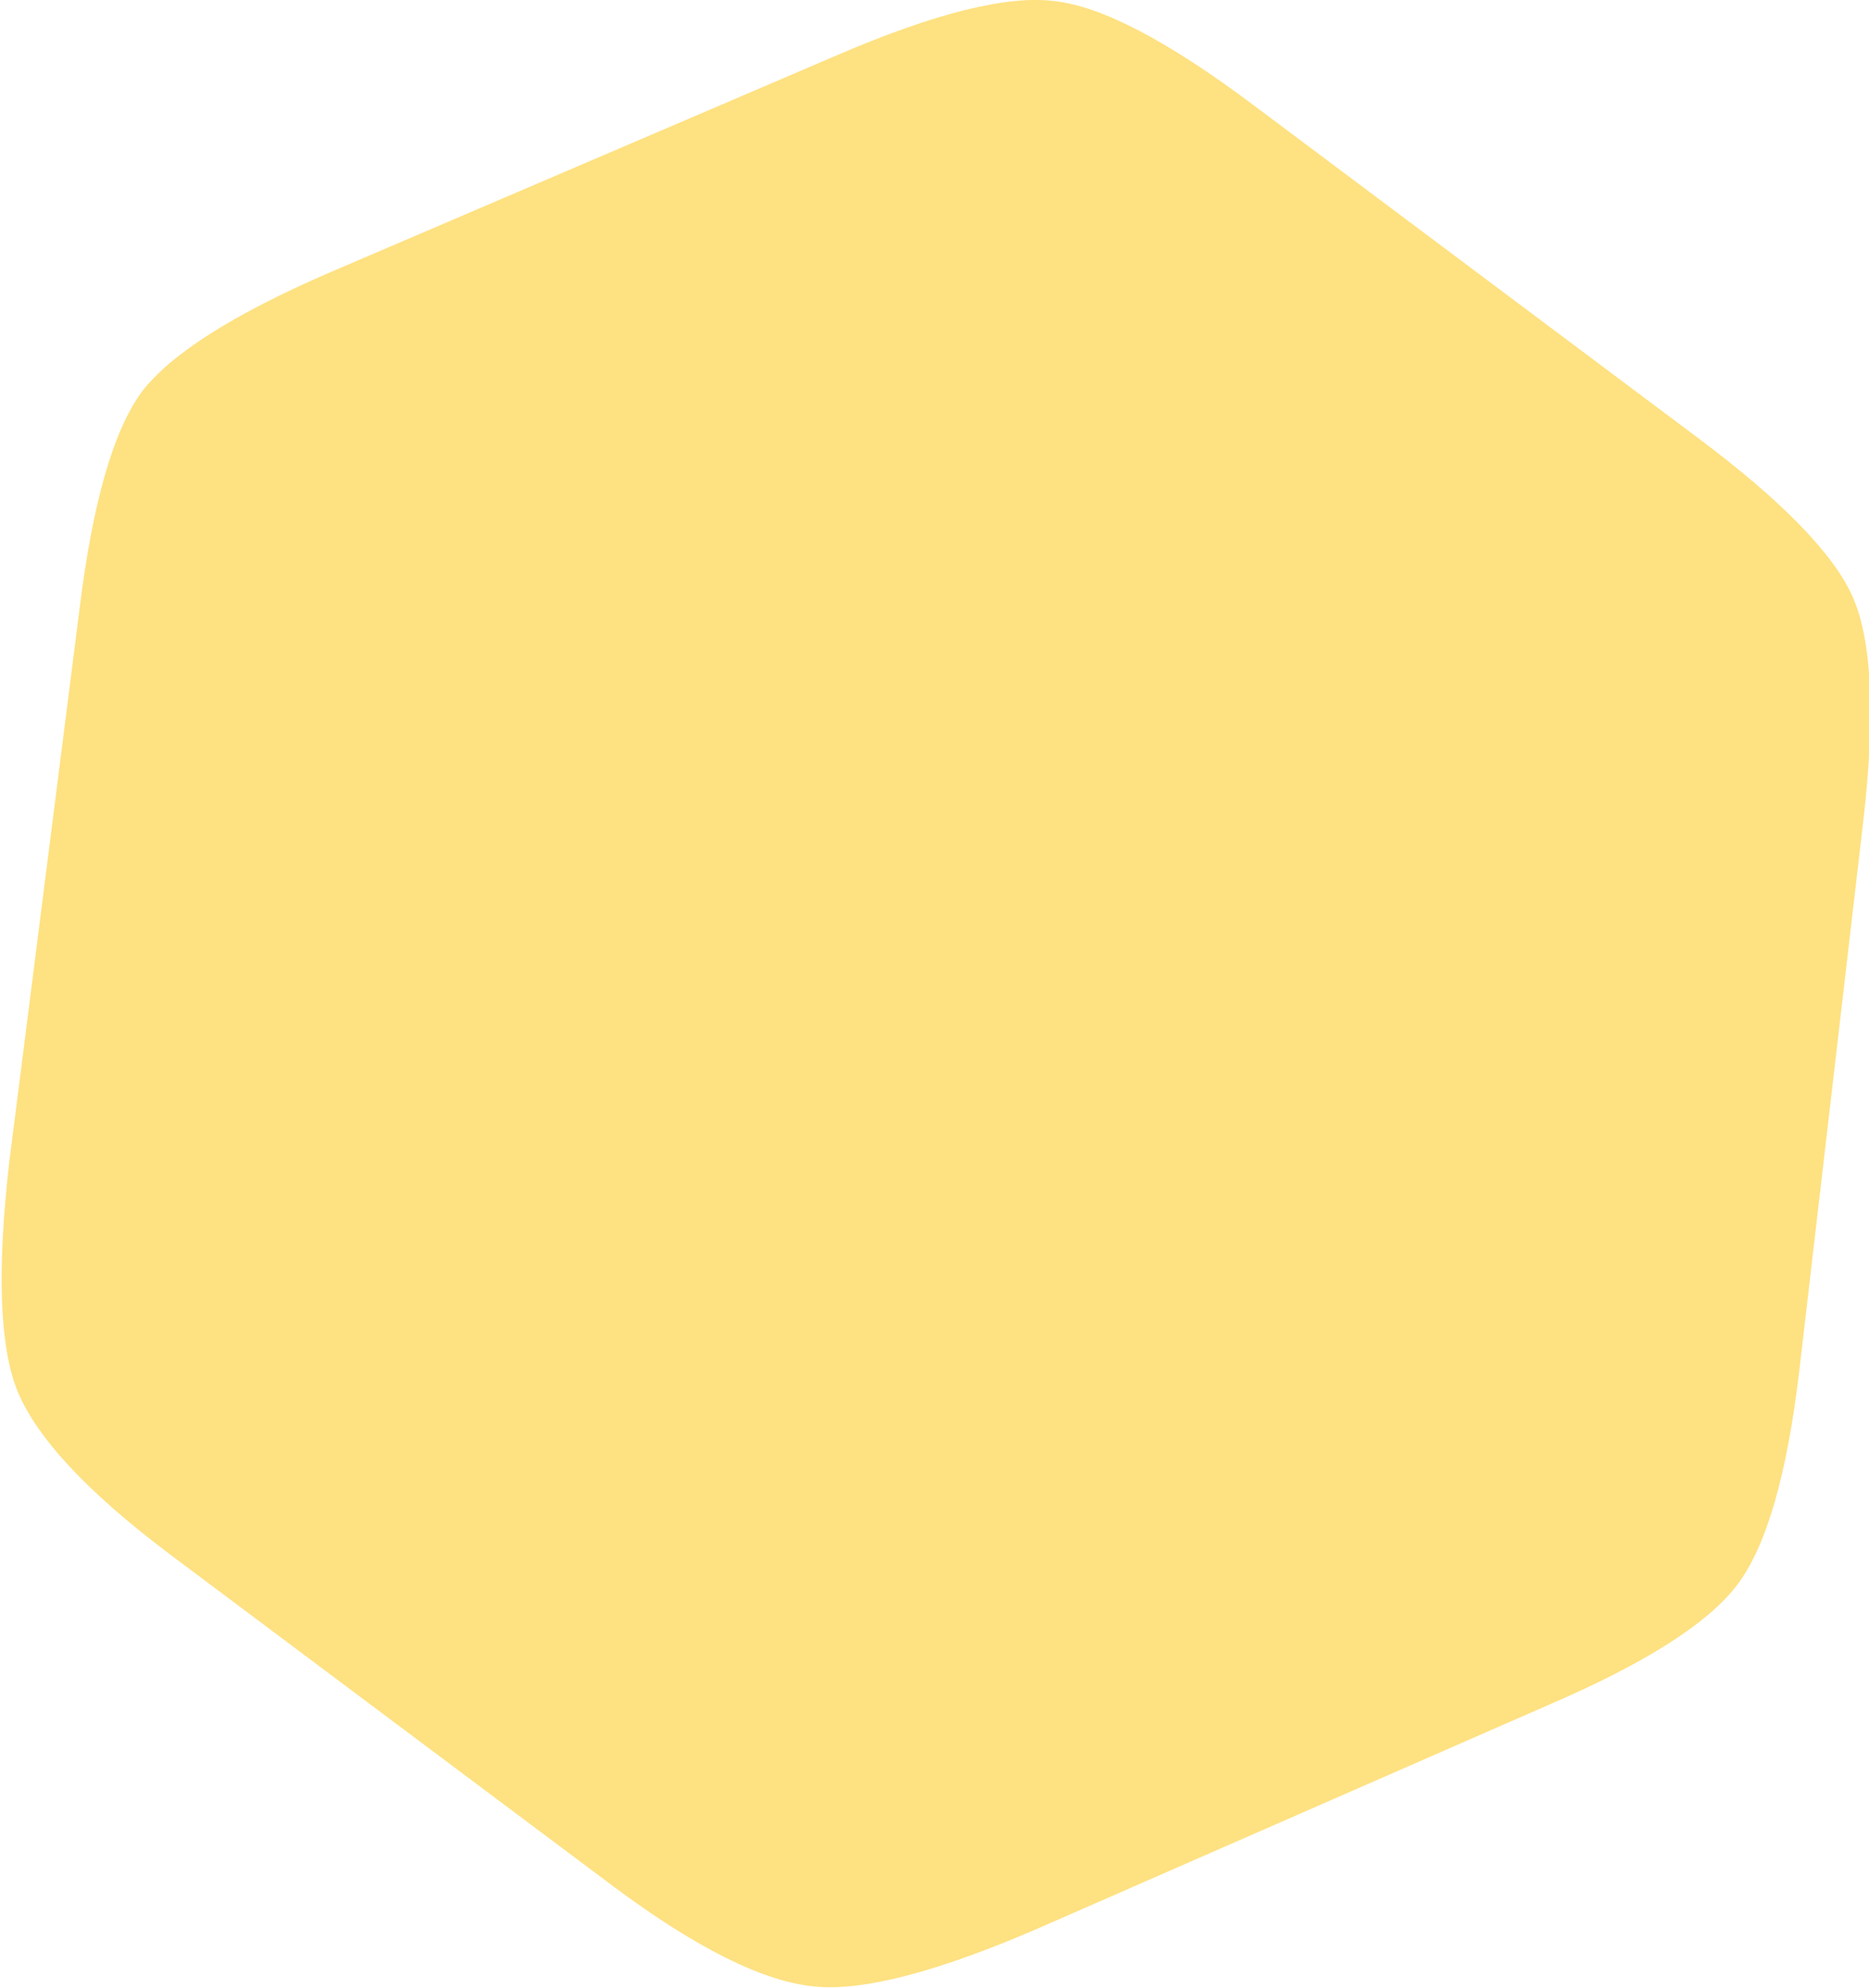 <?xml version="1.0" encoding="utf-8"?>
<!-- Generator: Adobe Illustrator 16.0.0, SVG Export Plug-In . SVG Version: 6.00 Build 0)  -->
<!DOCTYPE svg PUBLIC "-//W3C//DTD SVG 1.1//EN" "http://www.w3.org/Graphics/SVG/1.1/DTD/svg11.dtd">
<svg version="1.1" id="圖層_1" xmlns="http://www.w3.org/2000/svg" xmlns:xlink="http://www.w3.org/1999/xlink" x="0px" y="0px"
	 width="81.95px" height="87.15px" viewBox="0 0 81.95 87.15" enable-background="new 0 0 81.95 87.15" xml:space="preserve">
<g opacity="0.8">
	<path fill="#FEDA61" d="M81.25,26.2c0.833,1.934,0.982,5.2,0.449,9.8l-2.8,24.05c-0.533,4.567-1.433,7.7-2.7,9.4
		c-1.267,1.7-4.033,3.467-8.3,5.3L45.4,84.6c-4.333,1.866-7.55,2.699-9.65,2.5c-2.233-0.2-5.167-1.65-8.8-4.351l-19.5-14.6
		c-3.633-2.733-5.867-5.134-6.7-7.2C-0.017,59.016-0.133,55.7,0.4,51L3.5,26.6c0.567-4.567,1.467-7.7,2.7-9.4
		c1.267-1.667,4.017-3.417,8.25-5.25l22.3-9.55c4.267-1.833,7.433-2.617,9.5-2.351C48.317,0.283,51.217,1.8,54.95,4.6l19.5,14.6
		C78.15,21.967,80.417,24.3,81.25,26.2"/>
</g>
</svg>
